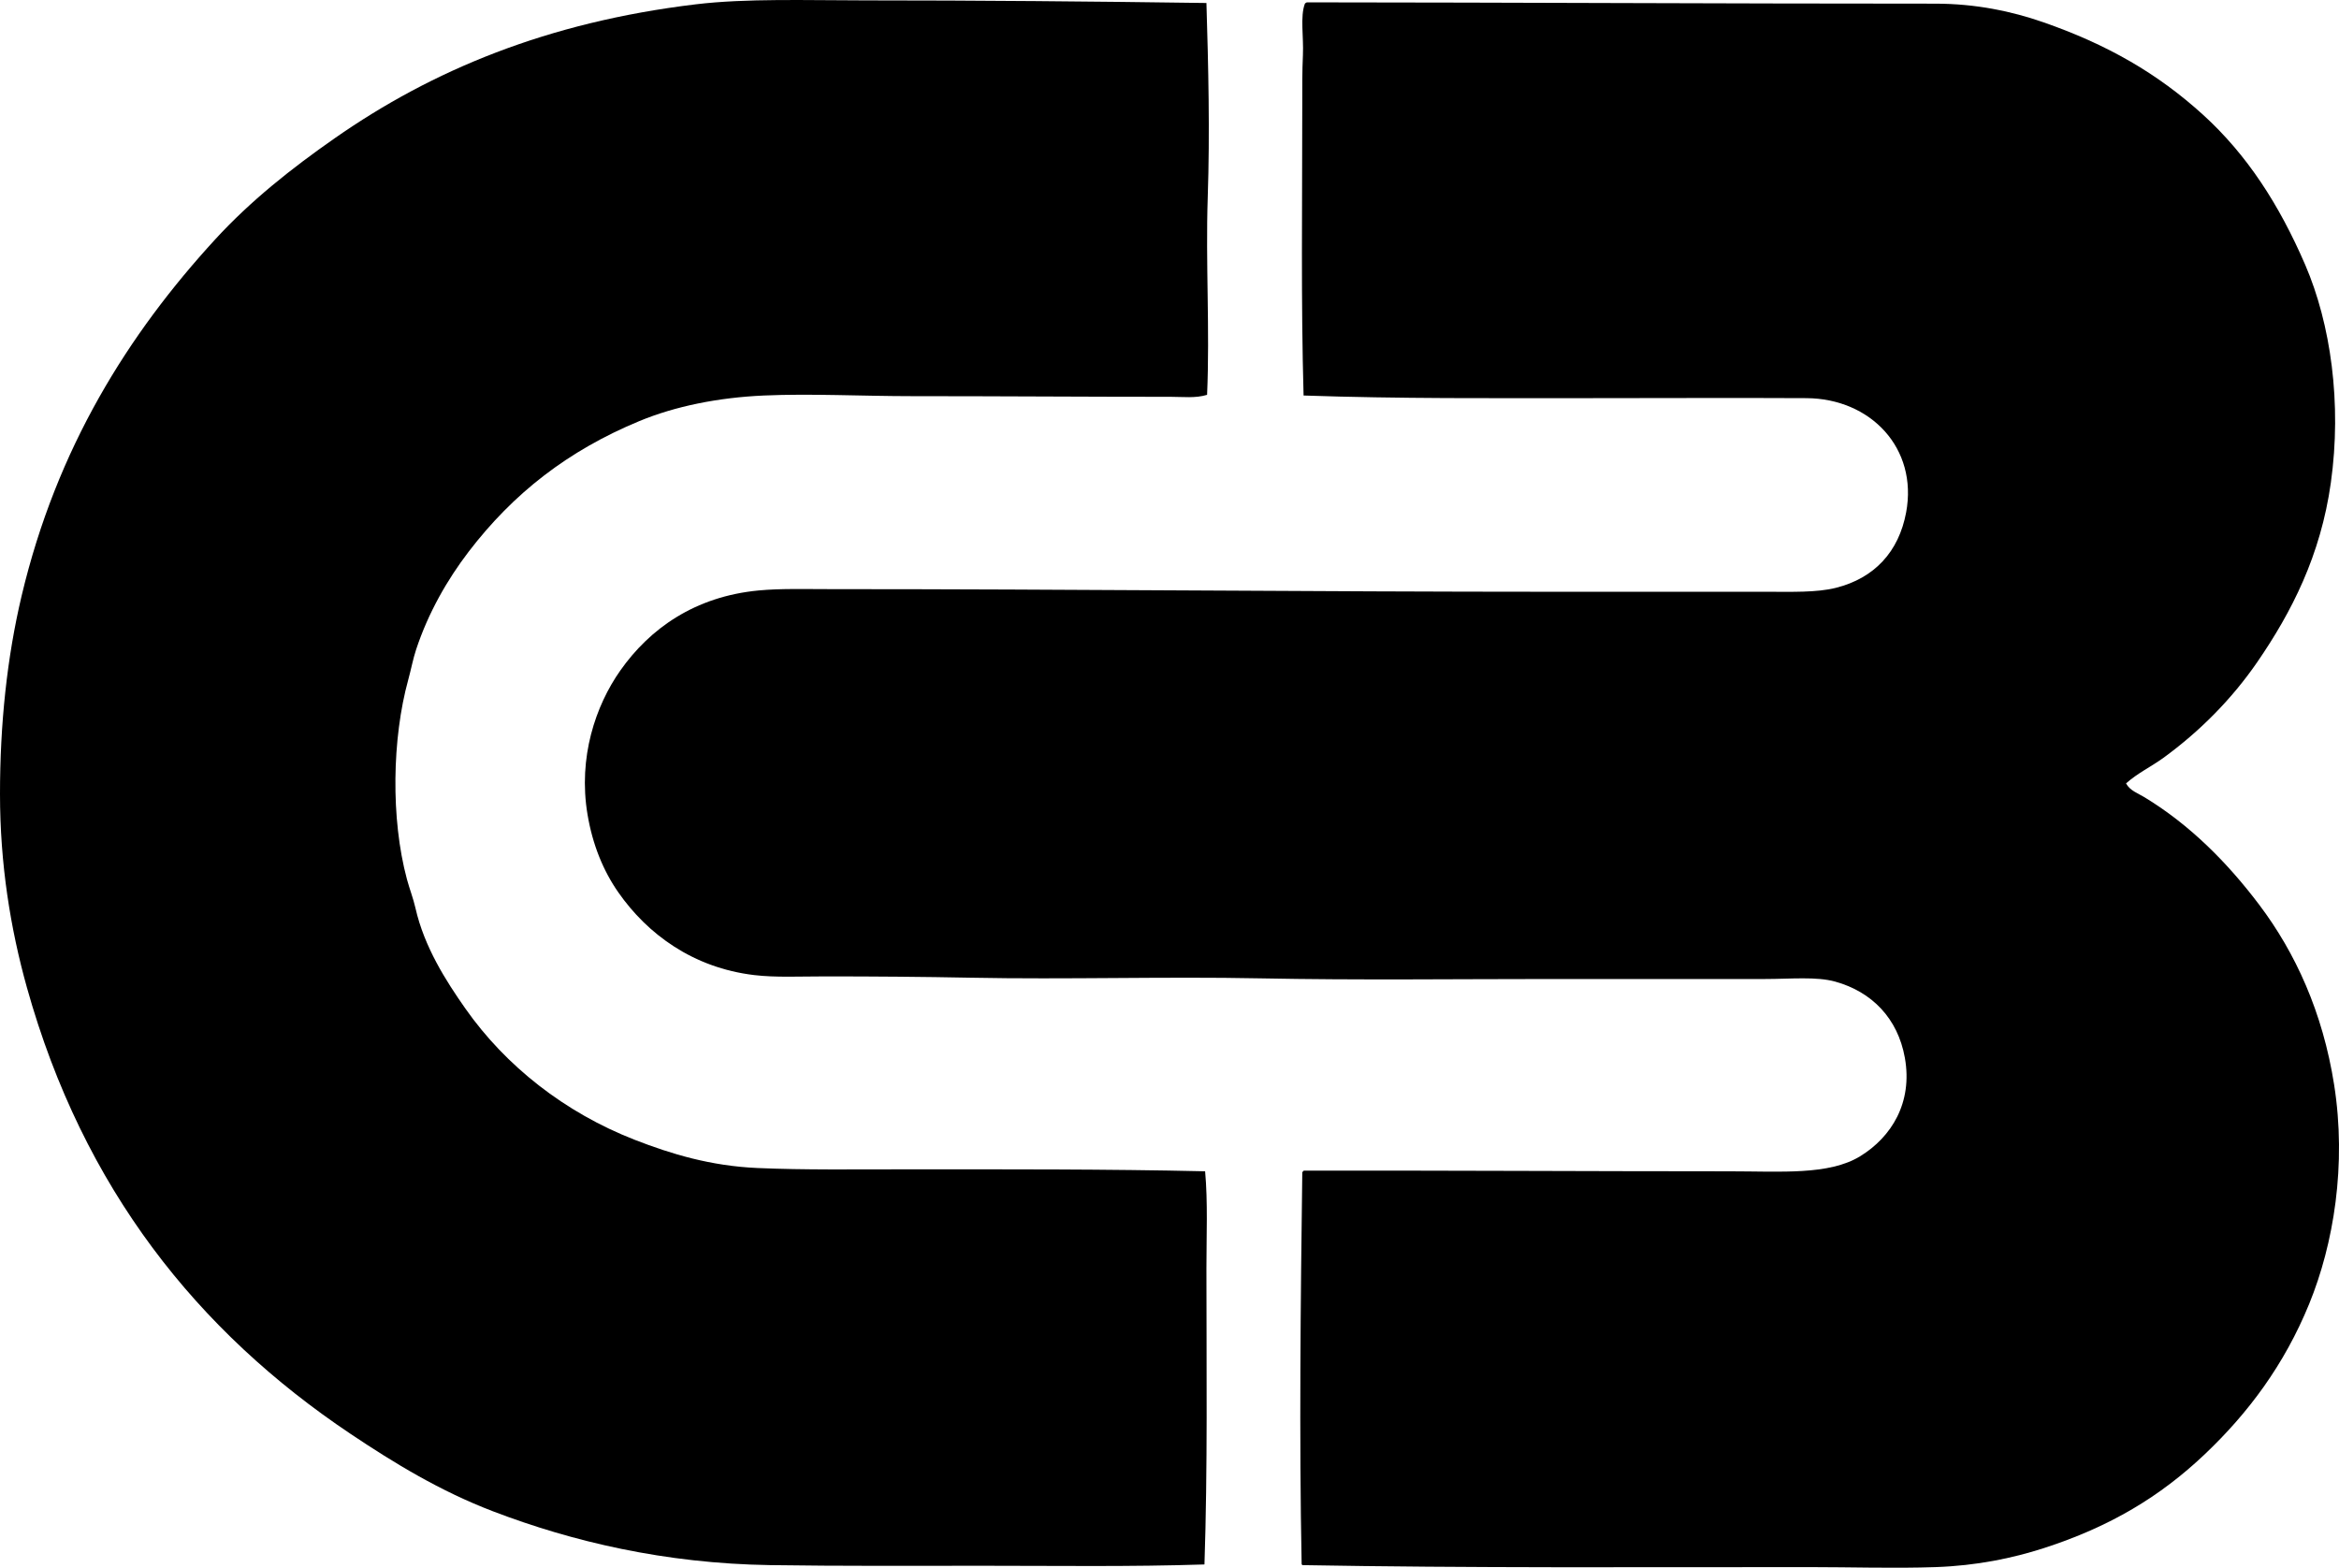 <?xml version="1.0" encoding="iso-8859-1"?>
<!-- Generator: Adobe Illustrator 19.2.0, SVG Export Plug-In . SVG Version: 6.00 Build 0)  -->
<svg version="1.1" xmlns="http://www.w3.org/2000/svg" xmlns:xlink="http://www.w3.org/1999/xlink" x="0px" y="0px"
	 viewBox="0 0 167.844 112.504" style="enable-background:new 0 0 167.844 112.504;" xml:space="preserve">
<g id="Custom_x5F_Builders_x5F_70s">
	<path style="fill-rule:evenodd;clip-rule:evenodd;" d="M86.572,0.215c0.138,4.539,0.252,9.263,0.094,13.942
		c-0.158,4.726,0.158,9.485-0.047,14.177c-0.841,0.255-1.722,0.142-2.591,0.142c-6.305,0-12.446-0.048-18.558-0.047
		c-3.592,0-7.276-0.195-10.645-0.047c-3.295,0.145-6.385,0.774-8.949,1.837c-5.128,2.126-9.042,5.185-12.247,9.373
		c-1.521,1.989-2.891,4.364-3.768,7.018c-0.224,0.676-0.36,1.422-0.565,2.167c-1.161,4.215-1.263,9.973-0.095,14.319
		c0.185,0.687,0.455,1.375,0.613,2.072c0.63,2.782,2.177,5.208,3.58,7.206c2.891,4.119,7.129,7.463,12.152,9.42
		c2.618,1.02,5.451,1.877,8.808,2.025c3.329,0.146,6.998,0.094,10.692,0.094c7.156,0,14.42-0.02,21.432,0.141
		c0.202,2.23,0.094,4.59,0.094,6.971c0,7.002,0.09,14.454-0.141,21.243c-5.334,0.173-10.581,0.094-15.732,0.094
		c-5.221,0-10.363,0.03-15.449-0.047c-7.555-0.115-14.208-1.693-19.877-3.862c-3.795-1.452-7.082-3.457-10.221-5.558
		C14.193,95.558,5.97,85.304,1.931,70.867C0.747,66.631,0,62.004,0,56.972c0-5.009,0.502-9.792,1.554-14.225
		c2.52-10.614,7.657-18.78,13.895-25.576c2.531-2.757,5.455-5.077,8.573-7.253c6.976-4.87,15.246-8.328,25.905-9.608
		c3.64-0.438,8.01-0.283,12.105-0.283C70.188,0.027,78.41,0.101,86.572,0.215z"/>
	<path style="fill-rule:evenodd;clip-rule:evenodd;" d="M152.562,56.219c0.277,0.519,0.868,0.715,1.319,0.989
		c3.258,1.977,5.952,4.69,8.243,7.725c2.594,3.437,4.553,7.719,5.37,12.906c0.906,5.754-0.032,11.432-1.79,15.732
		c-1.791,4.384-4.382,7.837-7.489,10.786c-3.204,3.041-6.801,5.203-11.54,6.735c-2.259,0.731-4.85,1.265-7.771,1.366
		c-2.976,0.103-6.045,0-9.138,0c-12.118,0.001-24.396,0.071-36.315-0.142c-0.009-0.038-0.047-0.047-0.047-0.094
		c-0.179-9.137-0.074-18.871,0.047-28.12c0.042-0.021,0.084-0.041,0.094-0.094c10.509-0.018,20.057,0.046,30.569,0.047
		c3.674,0,7.126,0.295,9.373-1.083c2.236-1.373,3.78-3.84,3.203-7.065c-0.506-2.829-2.364-4.733-4.993-5.464
		c-1.357-0.378-3.198-0.188-5.04-0.188c-5.396,0-10.328,0-15.355,0c-6.892,0-13.87,0.091-20.866-0.047
		c-6.92-0.137-13.883,0.09-20.819-0.047c-3.302-0.065-6.958-0.094-10.362-0.094c-1.883,0-3.602,0.089-5.134-0.094
		c-4.39-0.524-7.657-2.937-9.75-5.935c-1.076-1.541-1.85-3.416-2.214-5.605c-0.679-4.076,0.574-7.786,2.355-10.315
		c2.108-2.995,5.338-5.314,9.938-5.747c1.557-0.146,3.265-0.094,5.134-0.094c17.177-0.001,34.885,0.19,51.811,0.189
		c4.872-0.001,10.036,0,15.402,0c1.751,0,3.559,0.066,4.946-0.283c2.752-0.693,4.513-2.576,5.04-5.417
		c0.852-4.596-2.539-8.17-7.16-8.195c-4.97-0.027-10.751,0-15.496,0c-7.101,0-13.675,0.048-20.584-0.189
		c-0.19-6.782-0.094-13.565-0.094-20.913c0-1.122-0.008-2.343,0.047-3.533c0.059-1.273-0.208-2.763,0.142-3.674
		c0.035-0.044,0.085-0.071,0.141-0.094c15.07,0.009,30.036,0.095,45.076,0.094c2.942,0,5.512,0.552,7.725,1.319
		c4.624,1.602,8.237,3.685,11.493,6.641c3.168,2.877,5.481,6.46,7.348,10.786c1.825,4.228,2.638,9.931,1.837,15.638
		c-0.733,5.222-2.821,9.289-5.275,12.859c-1.827,2.657-4.131,4.979-6.736,6.876C154.381,55.012,153.387,55.479,152.562,56.219z"/>
</g>
<g id="Layer_1">
</g>
</svg>
